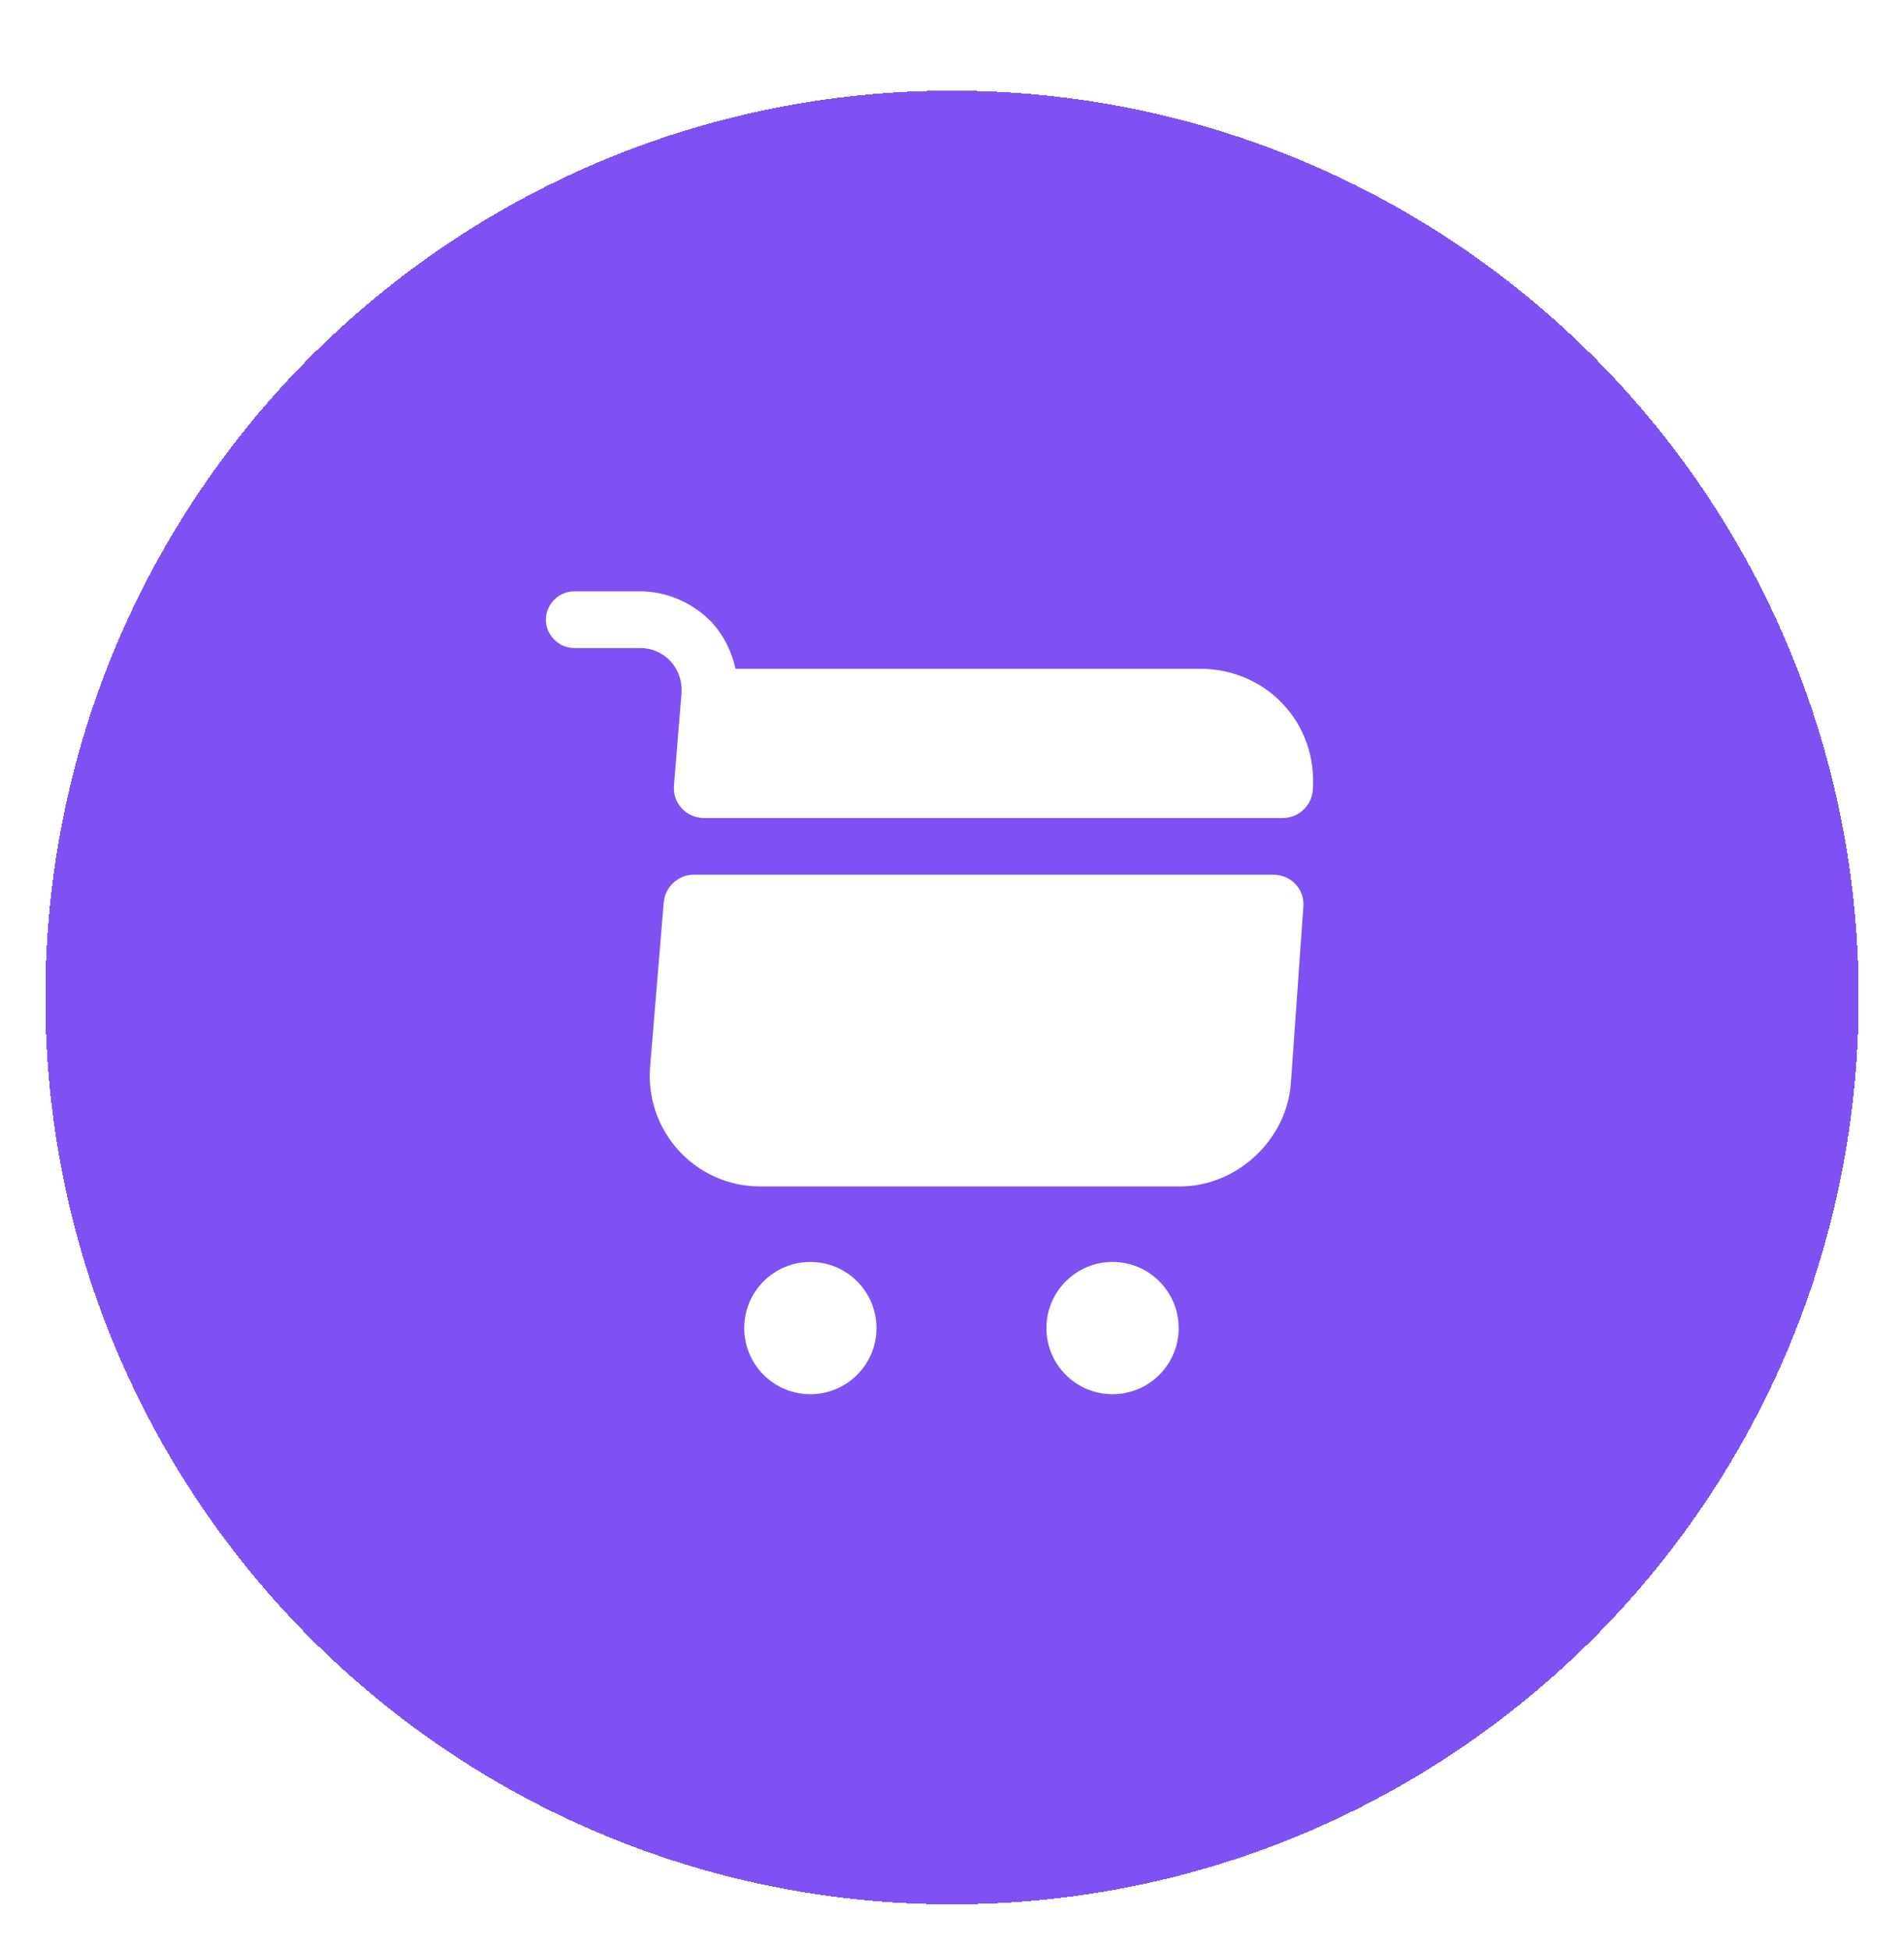 <svg width="42" height="43" viewBox="0 0 42 43" fill="none" xmlns="http://www.w3.org/2000/svg">
<g filter="url(#filter0_d_1698_135211)">
<path d="M1 20C1 8.954 9.954 0 21 0C32.046 0 41 8.954 41 20C41 31.046 32.046 40 21 40C9.954 40 1 31.046 1 20Z" fill="#7F51F2" shape-rendering="crispEdges"/>
<path d="M24.541 28.75C25.347 28.75 26 28.097 26 27.292C26 26.486 25.347 25.833 24.541 25.833C23.736 25.833 23.083 26.486 23.083 27.292C23.083 28.097 23.736 28.75 24.541 28.75Z" fill="white"/>
<path d="M17.875 28.75C18.681 28.75 19.334 28.097 19.334 27.292C19.334 26.486 18.681 25.833 17.875 25.833C17.07 25.833 16.417 26.486 16.417 27.292C16.417 28.097 17.07 28.75 17.875 28.75Z" fill="white"/>
<path d="M15.034 13.283L14.867 15.325C14.834 15.717 15.142 16.042 15.534 16.042H28.292C28.642 16.042 28.934 15.775 28.959 15.425C29.067 13.95 27.942 12.75 26.467 12.75H16.225C16.142 12.383 15.975 12.033 15.717 11.742C15.3 11.3 14.717 11.042 14.117 11.042H12.667C12.325 11.042 12.042 11.325 12.042 11.667C12.042 12.008 12.325 12.292 12.667 12.292H14.117C14.375 12.292 14.617 12.4 14.792 12.583C14.967 12.775 15.05 13.025 15.034 13.283Z" fill="white"/>
<path d="M28.091 17.292H15.308C14.958 17.292 14.675 17.558 14.641 17.9L14.341 21.525C14.225 22.95 15.341 24.167 16.766 24.167H26.033C27.283 24.167 28.383 23.142 28.475 21.892L28.75 18C28.783 17.617 28.483 17.292 28.091 17.292Z" fill="white"/>
</g>
<defs>
<filter id="filter0_d_1698_135211" x="0" y="0" width="42" height="43" filterUnits="userSpaceOnUse" color-interpolation-filters="sRGB">
<feFlood flood-opacity="0" result="BackgroundImageFix"/>
<feColorMatrix in="SourceAlpha" type="matrix" values="0 0 0 0 0 0 0 0 0 0 0 0 0 0 0 0 0 0 127 0" result="hardAlpha"/>
<feOffset dy="2"/>
<feGaussianBlur stdDeviation="0.5"/>
<feComposite in2="hardAlpha" operator="out"/>
<feColorMatrix type="matrix" values="0 0 0 0 0.91 0 0 0 0 0.961 0 0 0 0 1 0 0 0 0.25 0"/>
<feBlend mode="normal" in2="BackgroundImageFix" result="effect1_dropShadow_1698_135211"/>
<feBlend mode="normal" in="SourceGraphic" in2="effect1_dropShadow_1698_135211" result="shape"/>
</filter>
</defs>
</svg>
